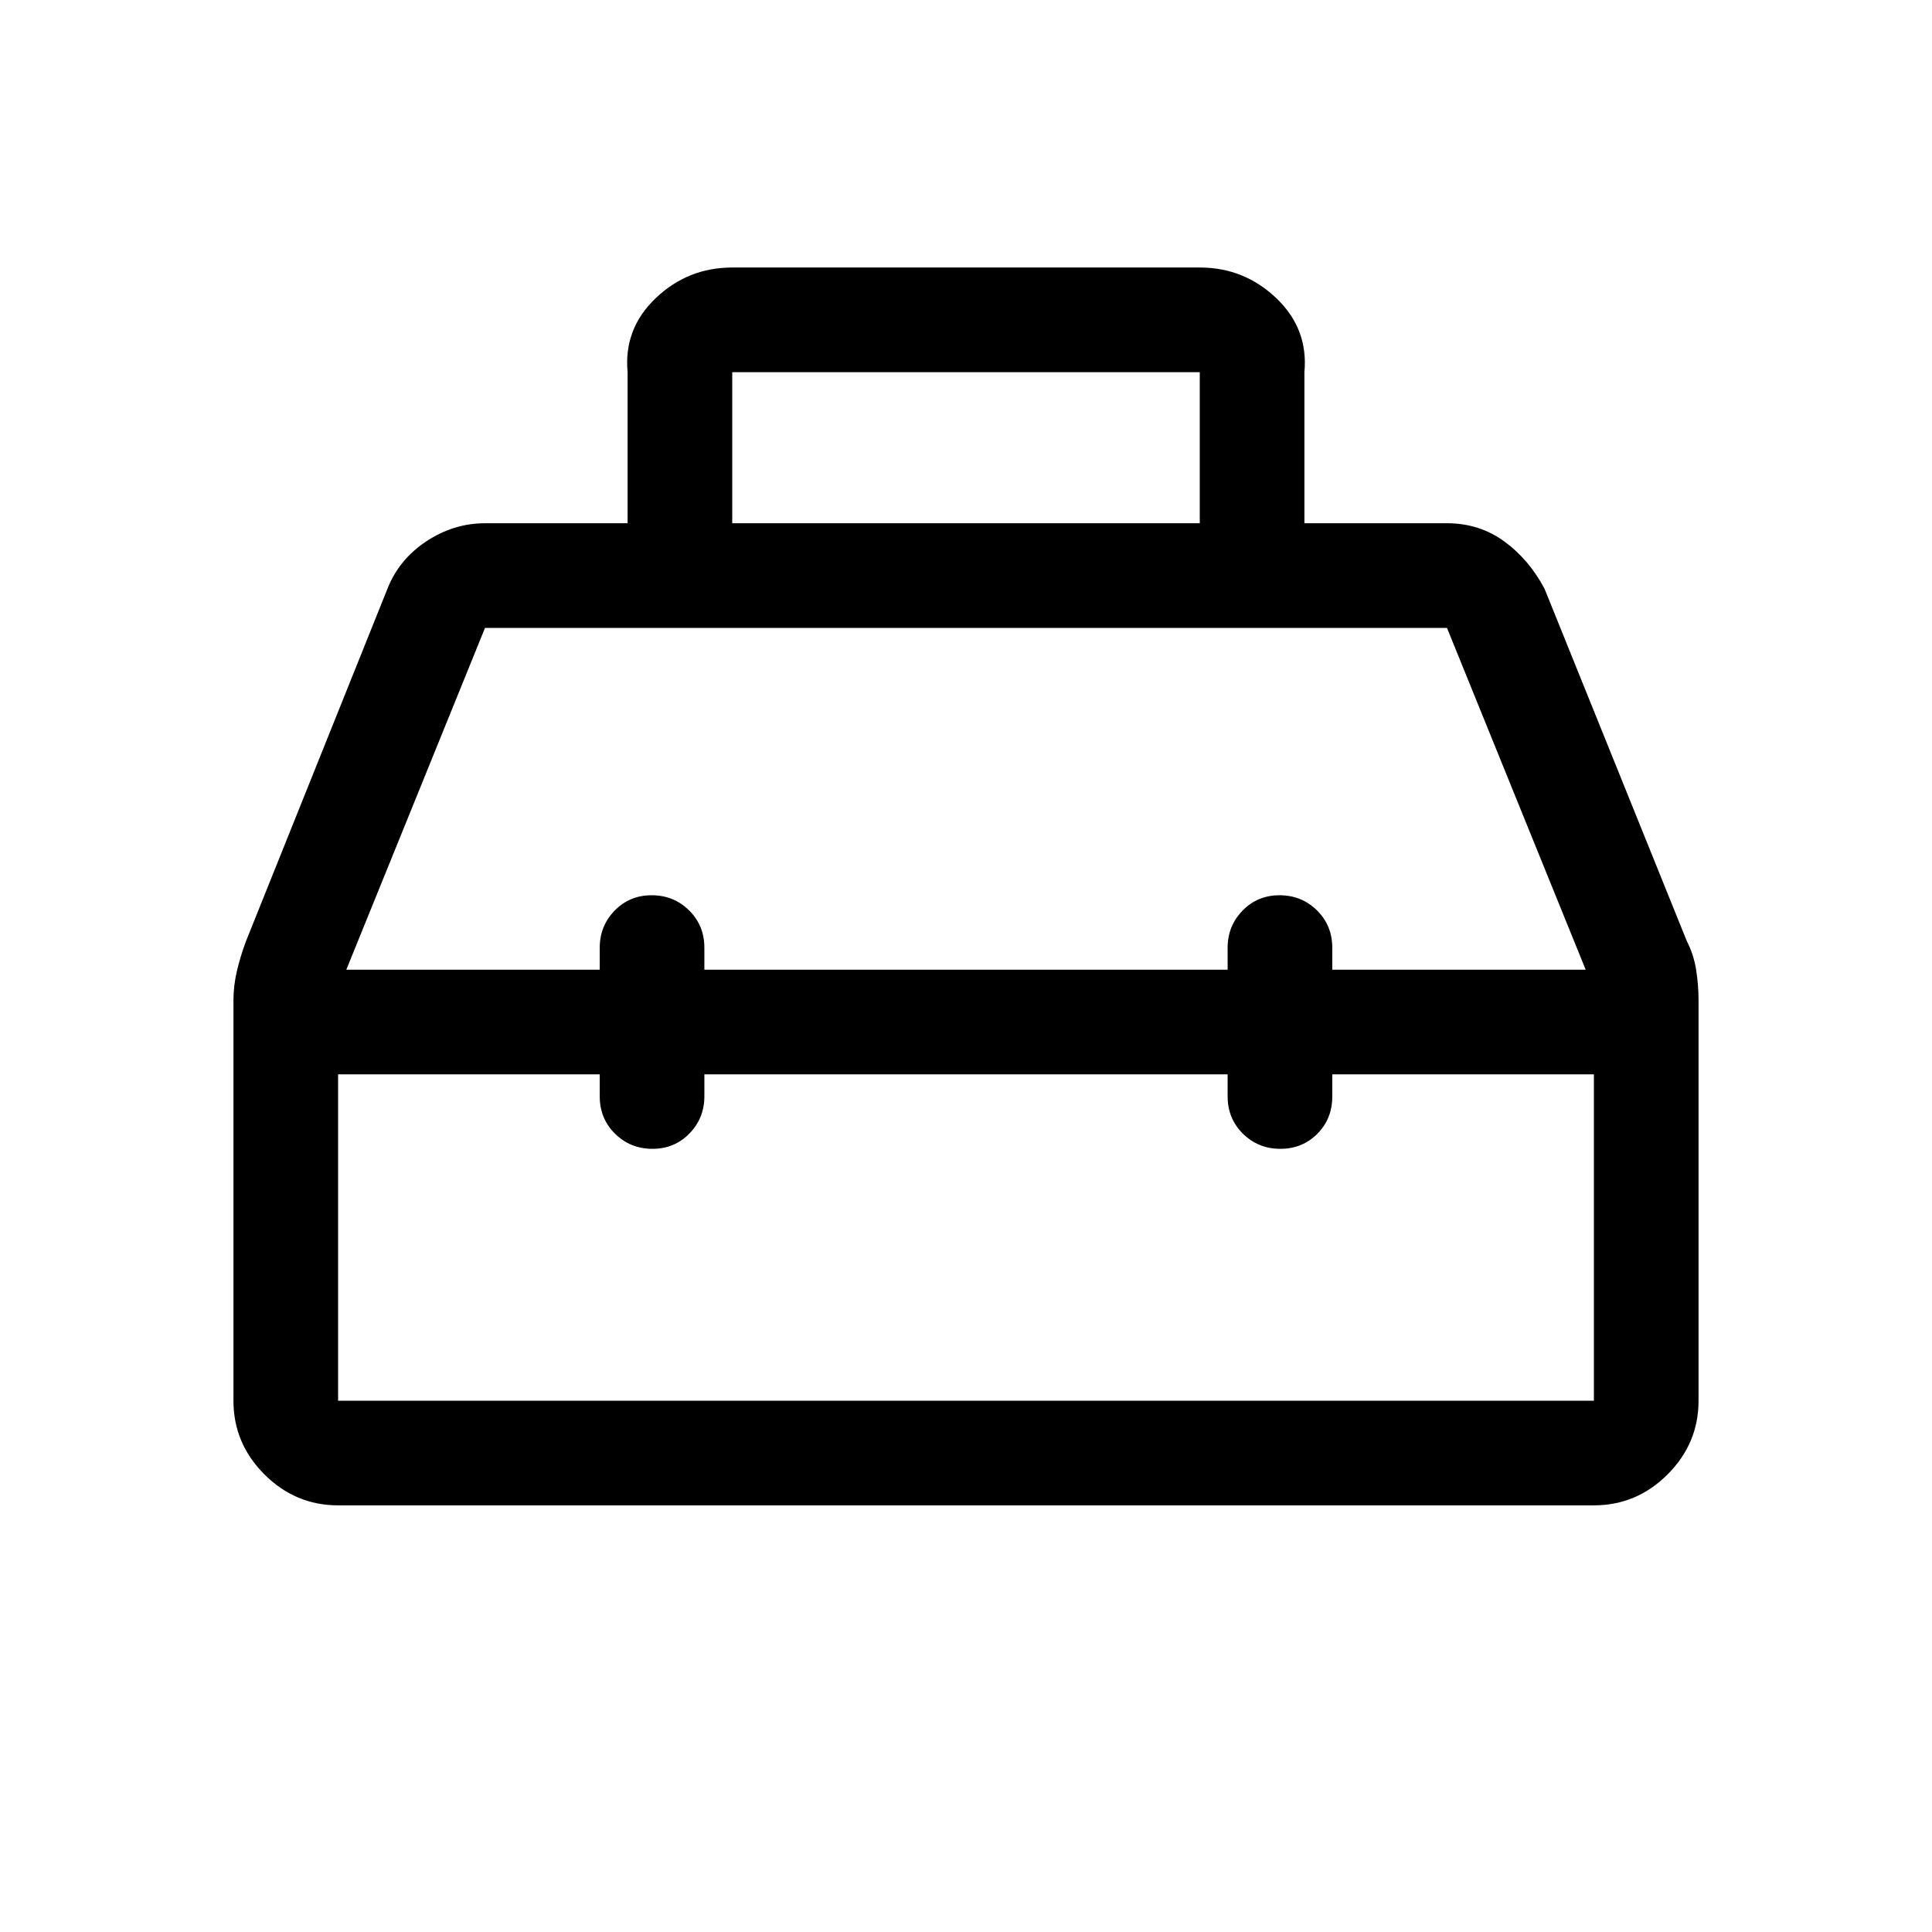 <svg xmlns="http://www.w3.org/2000/svg" height="20" viewBox="0 -960 960 960" width="20"><path d="M311.848-699.999v-75.077q-2-21.538 13.968-36.768t38.03-15.23h232.308q22.062 0 38.03 15.23t13.968 36.768v75.077H719q16.102 0 28.474 9.039 12.371 9.038 20.063 23.653l70.692 175.076q3.385 6.577 4.577 14.154 1.193 7.577 1.193 15.154V-264q0 21.238-15.381 36.618-15.38 15.381-36.618 15.381H168q-21.238 0-36.618-15.381-15.381-15.38-15.381-36.618v-198.923q0-7.243 1.693-14.487 1.692-7.244 4.396-14.571l70.373-175.326q5.692-14.615 19.294-23.653 13.601-9.039 29.243-9.039h70.848Zm51.998 0h232.308v-75.077H363.846v75.077Zm-65.845 221.846v-10.889q0-10.861 7.418-18.486t18.384-7.625q10.966 0 18.581 7.503t7.615 18.594v10.903h260.002v-10.889q0-10.861 7.418-18.486t18.384-7.625q10.966 0 18.581 7.503t7.615 18.594v10.903h125.925L719-648H241l-68.924 169.847h125.925Zm0 51.999H168V-264h624v-162.154H661.999v11q0 11.05-7.418 18.525-7.418 7.475-18.384 7.475-10.966 0-18.581-7.503t-7.615-18.594v-10.903H349.999v10.889q0 10.861-7.418 18.486t-18.384 7.625q-10.966 0-18.581-7.503t-7.615-18.594v-10.903Zm181.999-26Zm0-25.999Zm0 51.999Z"/></svg>